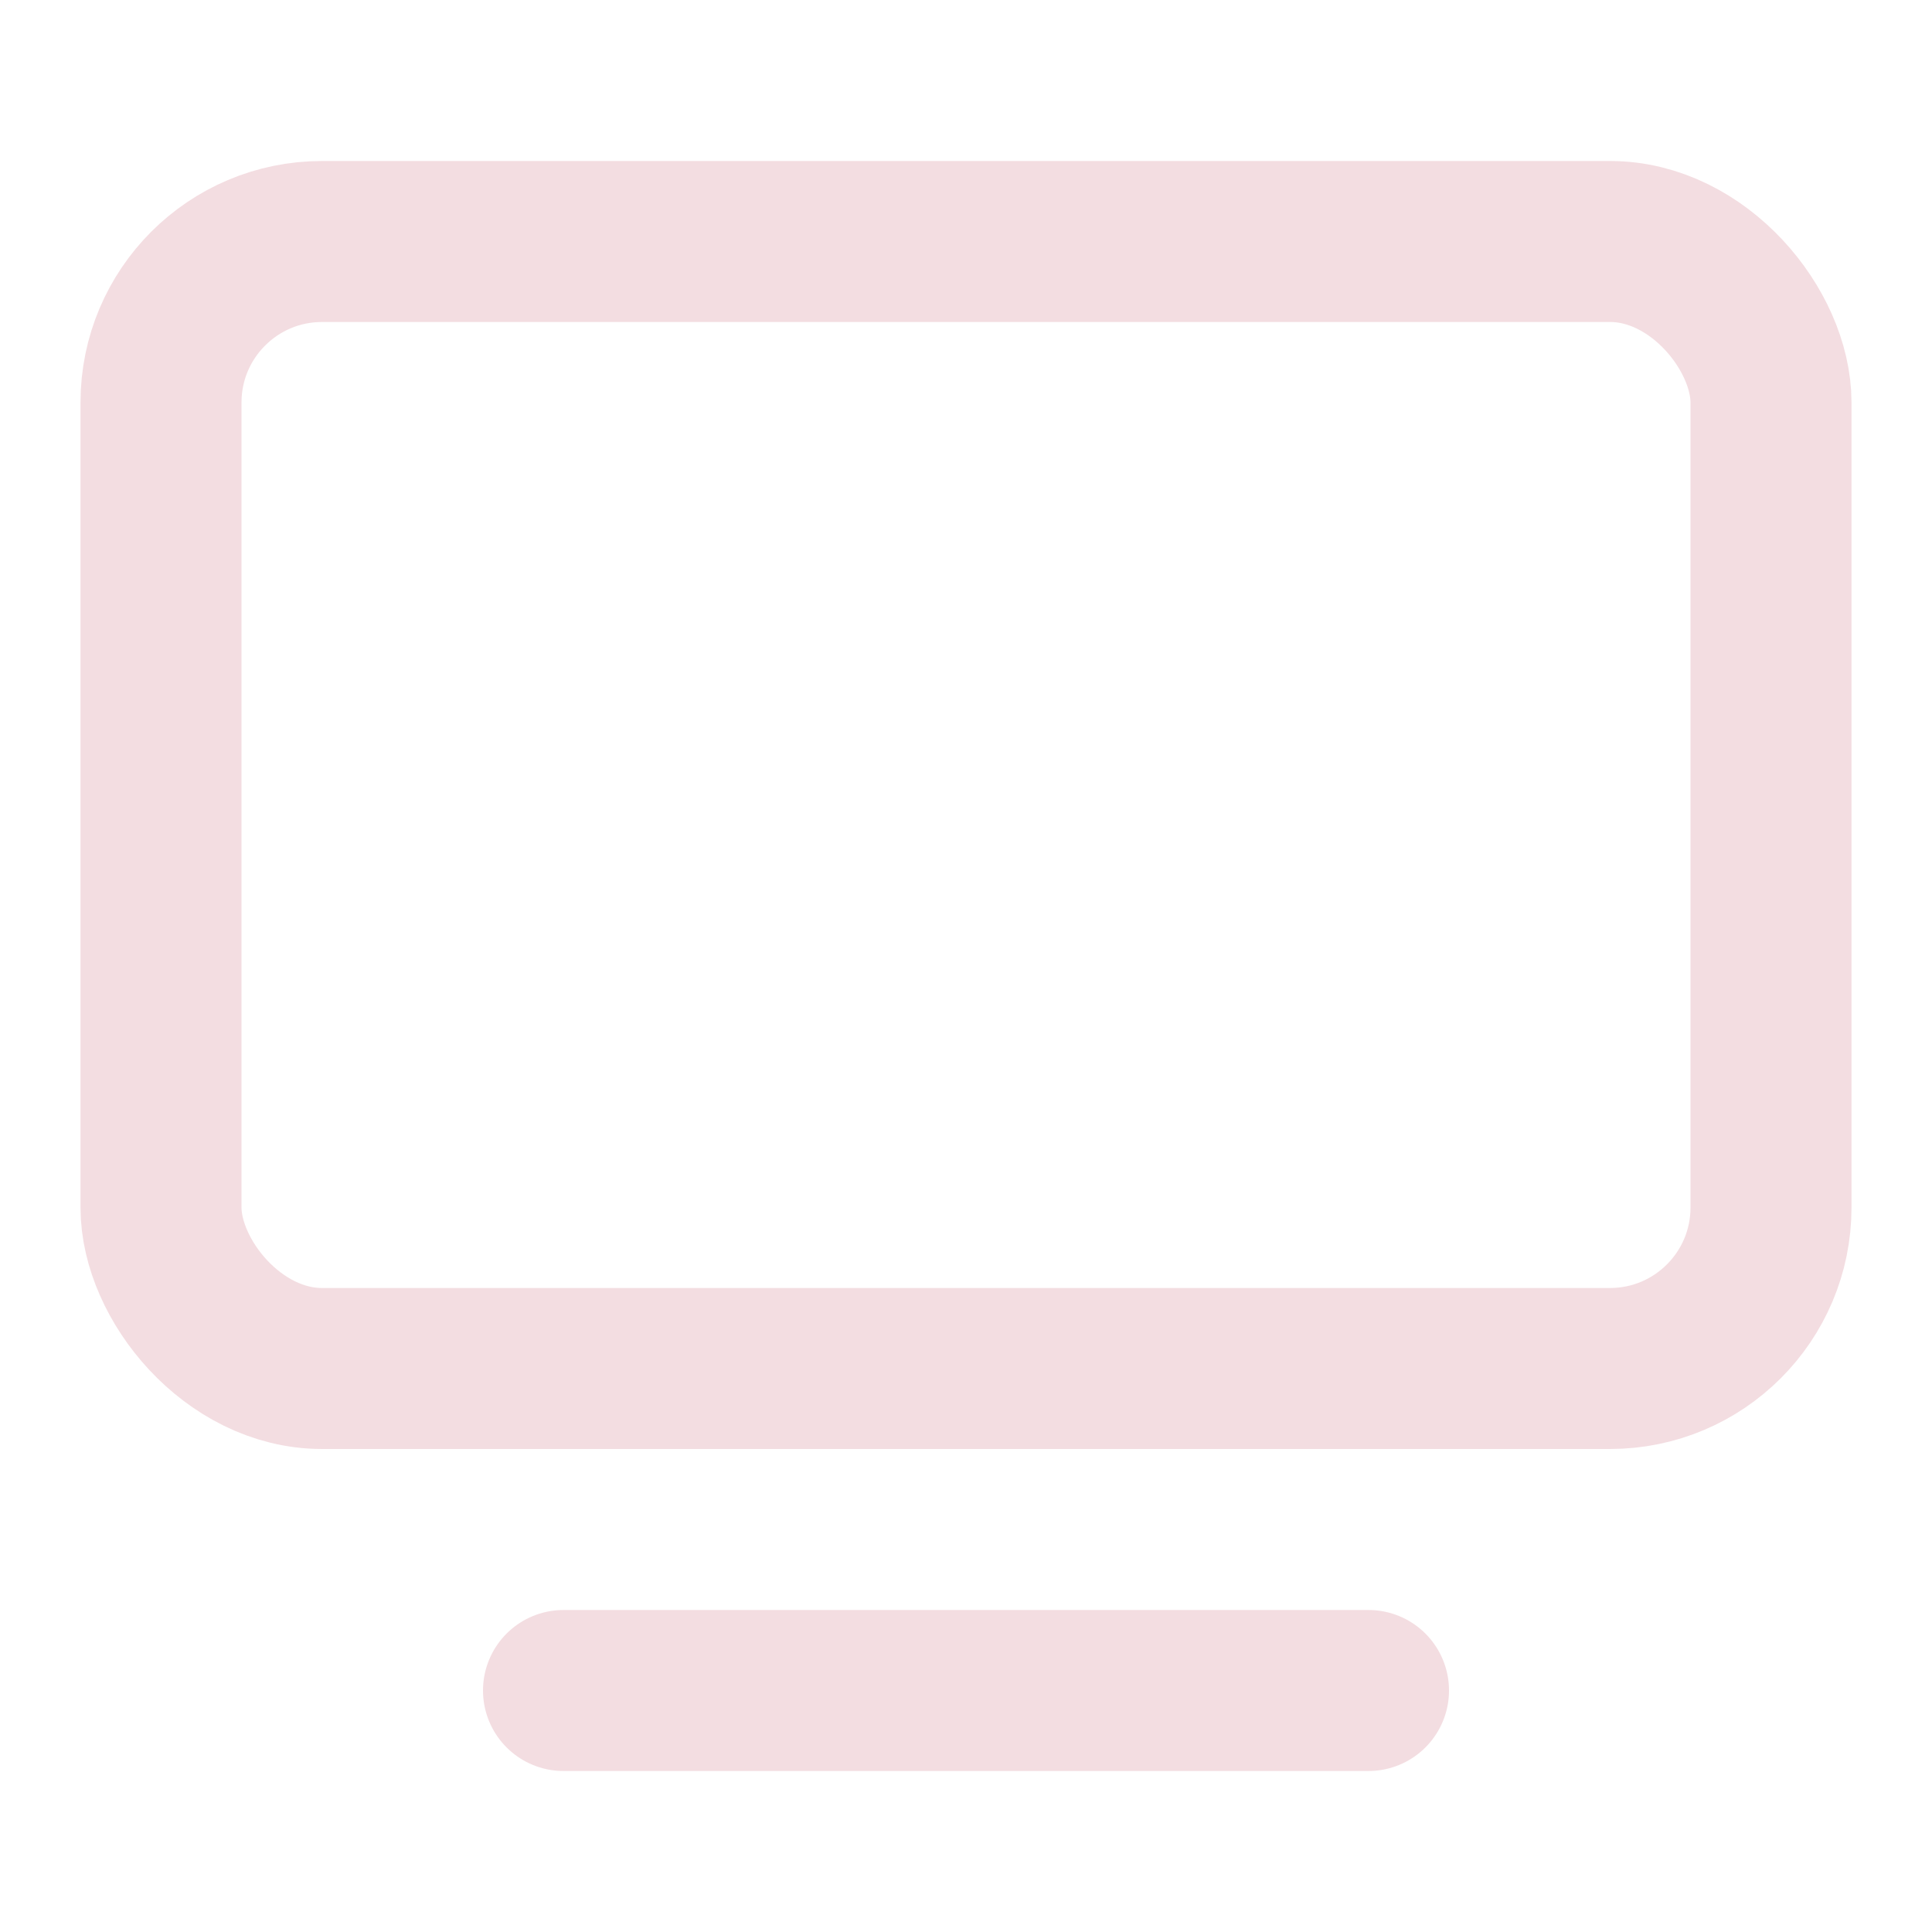 <!-- @license lucide-static v0.539.0 - ISC -->
<svg
  class="lucide lucide-tv-minimal"
  xmlns="http://www.w3.org/2000/svg"
  width="24"
  height="24"
  viewBox="0 0 24 24"
  fill="none"
  stroke="#f3dde1ff"
  stroke-width="2"
  stroke-linecap="round"
  stroke-linejoin="round"
>
  <path d="M7 21h10" />
  <rect width="20" height="14" x="2" y="3" rx="2" />
</svg>
